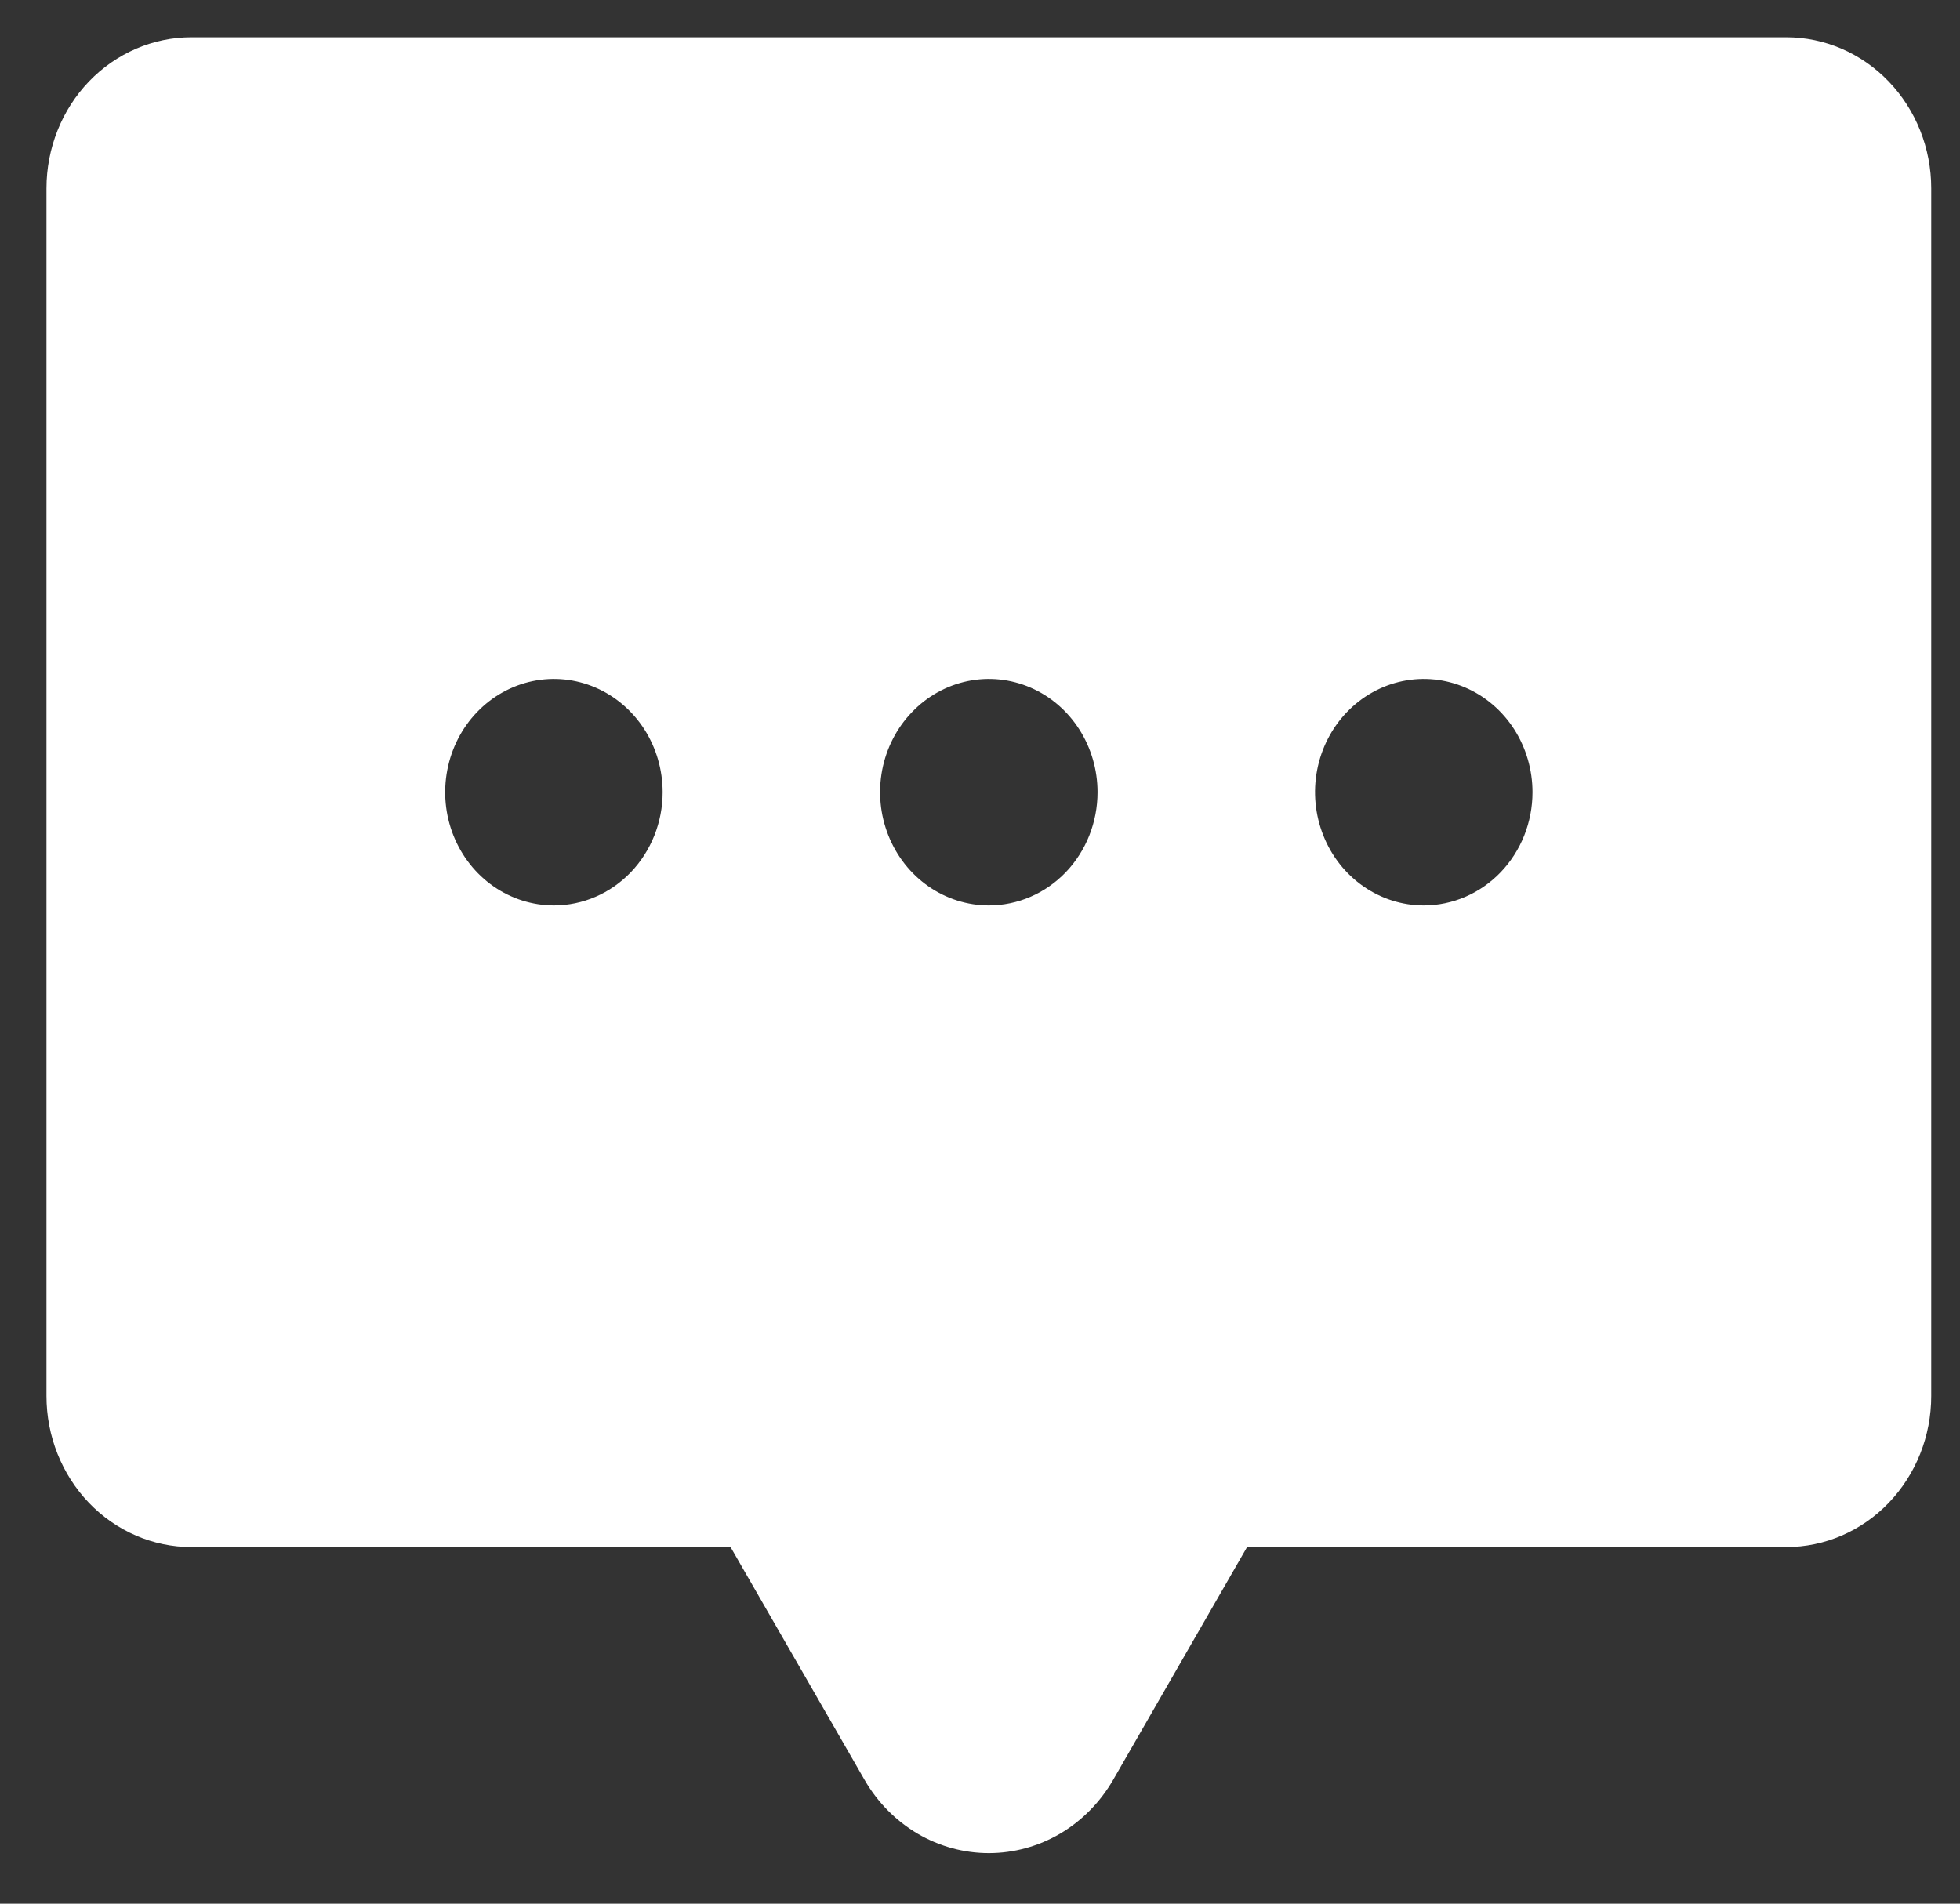 <svg width="35" height="34" viewBox="0 0 35 34" fill="none" xmlns="http://www.w3.org/2000/svg">
<rect x="0" y="0" width="35" height="34" fill="#333333" stroke="none"/>
<path d="M31.897 0.666H3.419C2.732 0.666 2.074 0.95 1.588 1.456C1.103 1.962 0.83 2.648 0.83 3.363V24.934C0.83 25.649 1.103 26.335 1.588 26.841C2.074 27.347 2.732 27.631 3.419 27.631H13.046L15.441 31.793C15.671 32.191 15.997 32.52 16.385 32.749C16.773 32.977 17.212 33.097 17.658 33.097C18.104 33.097 18.542 32.977 18.931 32.749C19.319 32.52 19.644 32.191 19.875 31.793L22.269 27.631H31.897C32.583 27.631 33.242 27.347 33.727 26.841C34.213 26.335 34.486 25.649 34.486 24.934V3.363C34.486 2.648 34.213 1.962 33.727 1.456C33.242 0.95 32.583 0.666 31.897 0.666ZM9.891 16.171C9.507 16.171 9.132 16.052 8.812 15.83C8.493 15.608 8.244 15.292 8.097 14.922C7.95 14.553 7.912 14.146 7.987 13.754C8.062 13.362 8.247 13.001 8.518 12.719C8.79 12.436 9.136 12.243 9.512 12.165C9.889 12.087 10.279 12.127 10.634 12.28C10.989 12.433 11.292 12.693 11.506 13.025C11.719 13.358 11.833 13.749 11.833 14.149C11.833 14.685 11.628 15.199 11.264 15.579C10.9 15.958 10.406 16.171 9.891 16.171ZM17.658 16.171C17.274 16.171 16.898 16.052 16.579 15.83C16.26 15.608 16.011 15.292 15.864 14.922C15.717 14.553 15.678 14.146 15.753 13.754C15.828 13.362 16.013 13.001 16.285 12.719C16.556 12.436 16.902 12.243 17.279 12.165C17.656 12.087 18.046 12.127 18.401 12.28C18.756 12.433 19.059 12.693 19.272 13.025C19.485 13.358 19.599 13.749 19.599 14.149C19.599 14.685 19.395 15.199 19.031 15.579C18.667 15.958 18.173 16.171 17.658 16.171ZM25.424 16.171C25.04 16.171 24.665 16.052 24.346 15.83C24.026 15.608 23.777 15.292 23.631 14.922C23.484 14.553 23.445 14.146 23.52 13.754C23.595 13.362 23.78 13.001 24.051 12.719C24.323 12.436 24.669 12.243 25.046 12.165C25.422 12.087 25.813 12.127 26.167 12.28C26.522 12.433 26.826 12.693 27.039 13.025C27.252 13.358 27.366 13.749 27.366 14.149C27.366 14.685 27.162 15.199 26.797 15.579C26.433 15.958 25.939 16.171 25.424 16.171Z" fill="white"/>
</svg>

